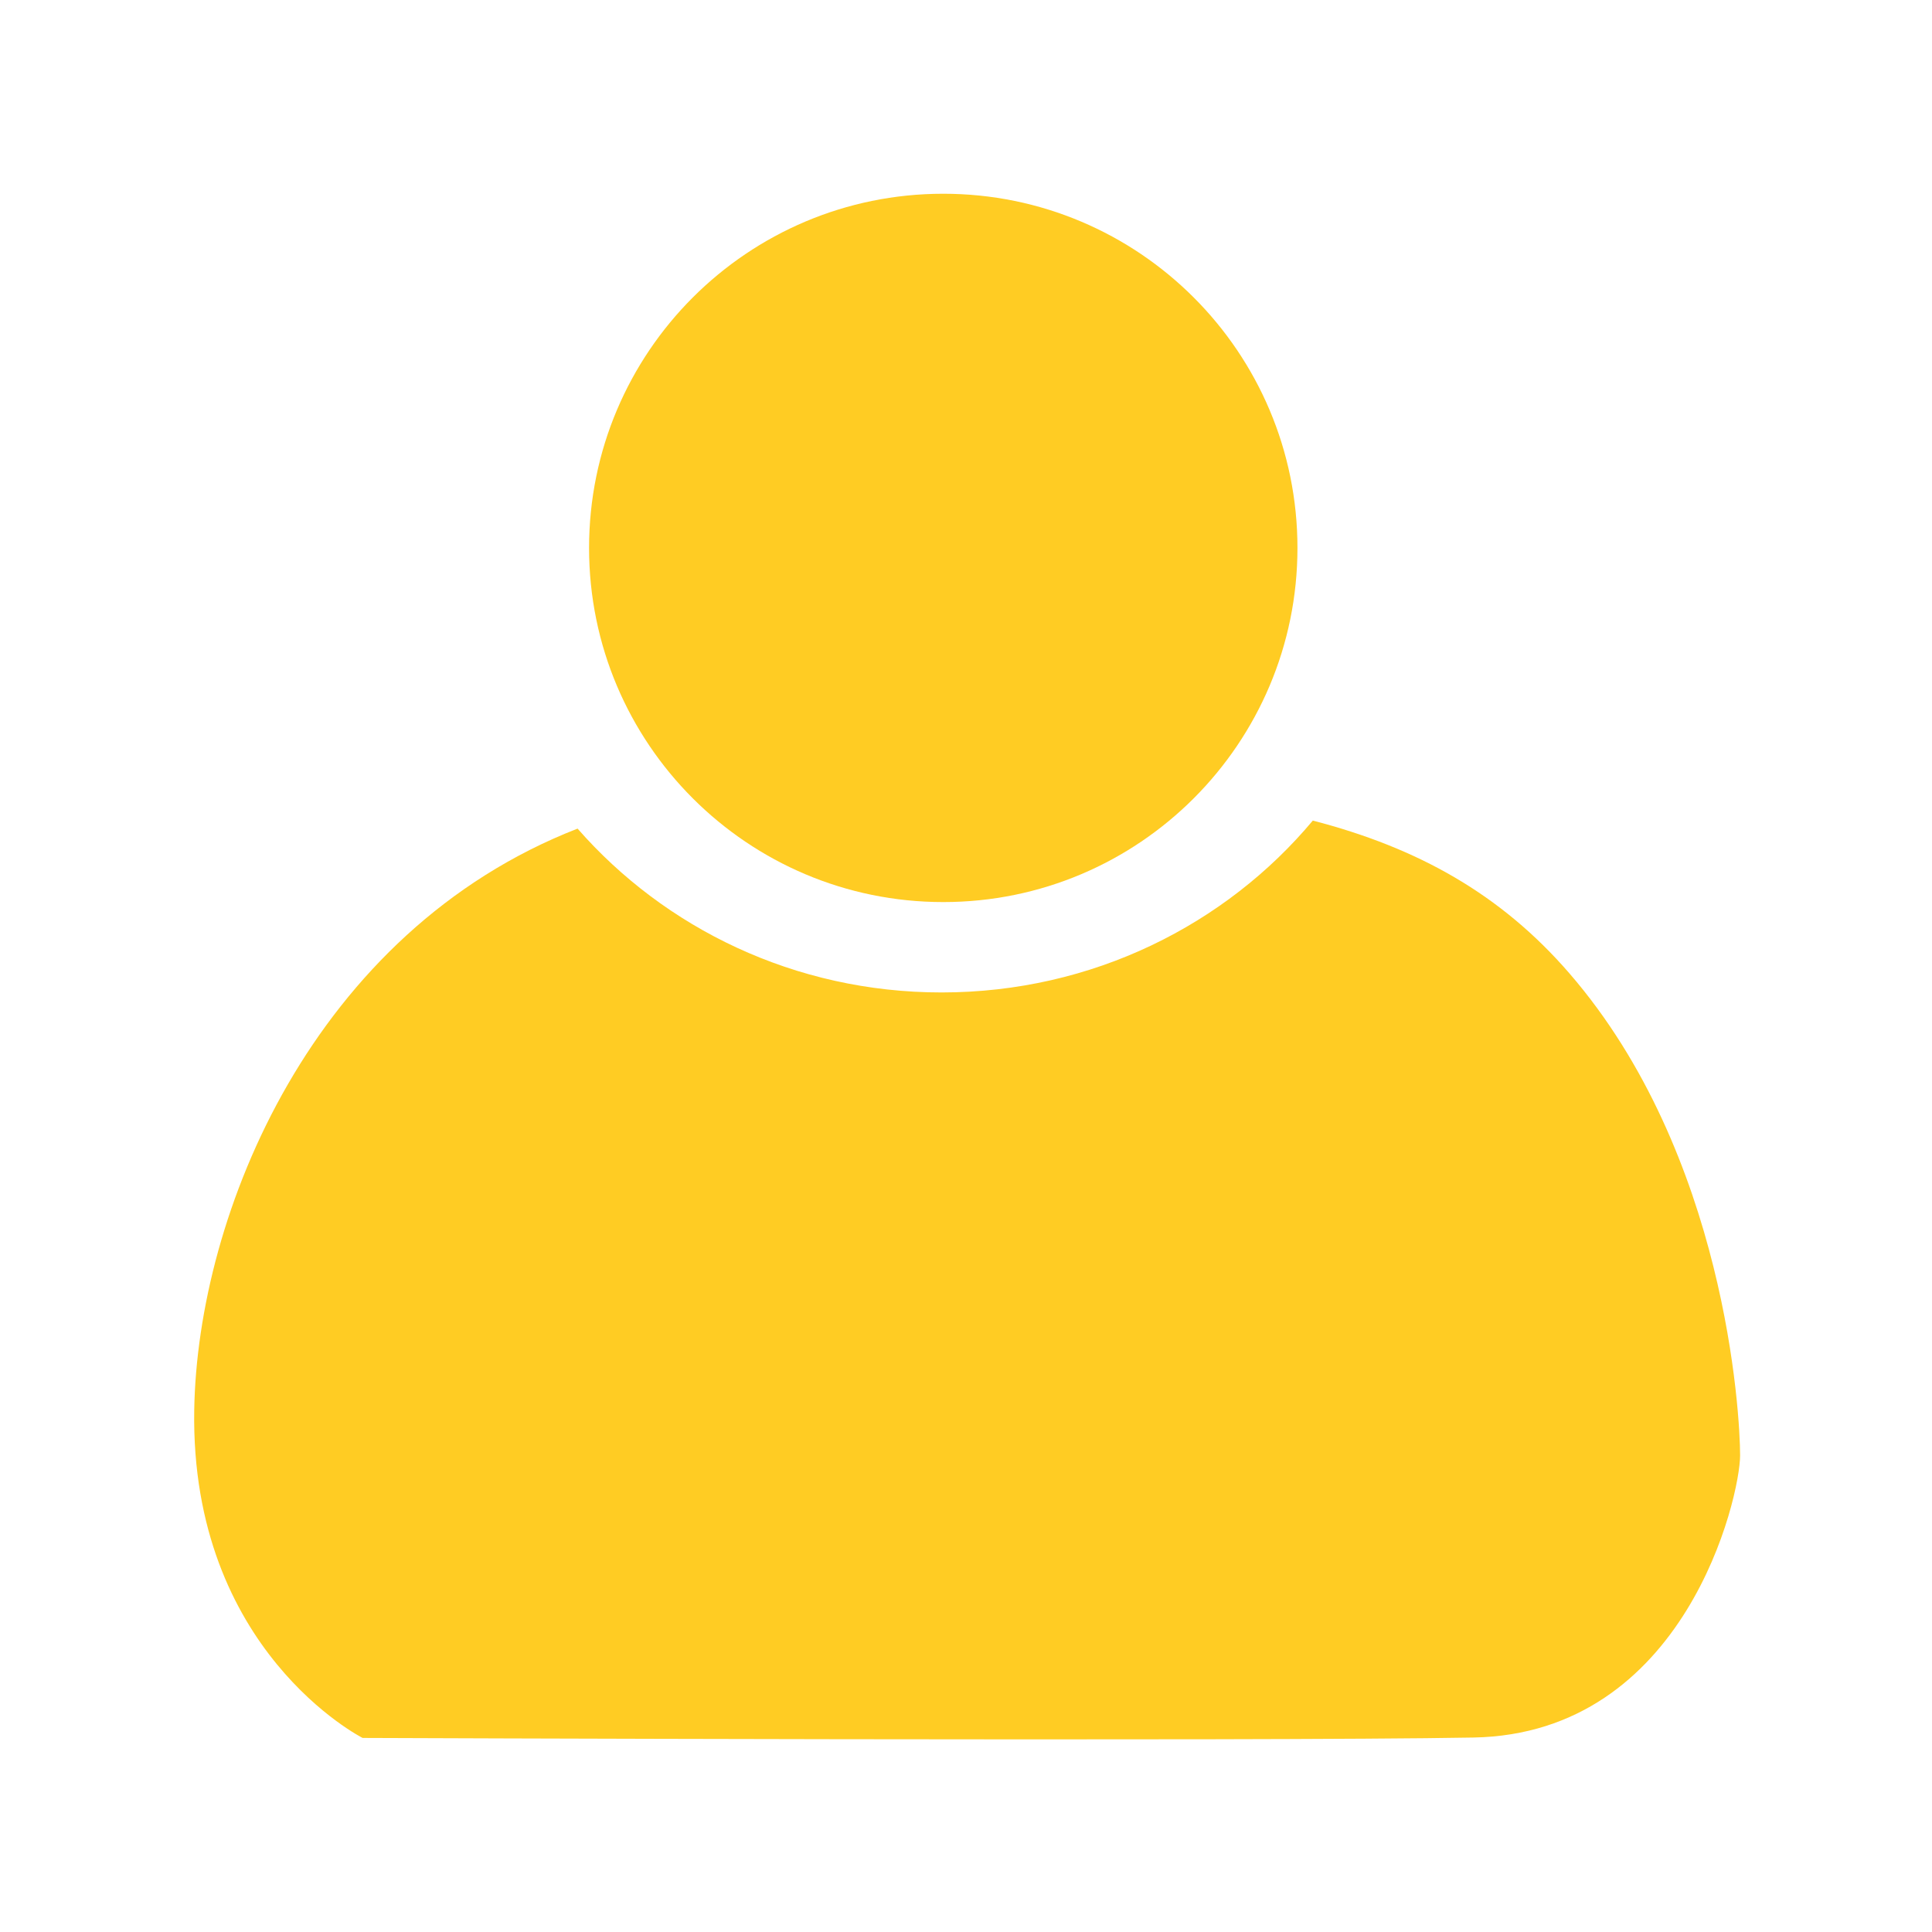 <?xml version="1.0" encoding="UTF-8" standalone="no"?>
<!DOCTYPE svg PUBLIC "-//W3C//DTD SVG 1.1//EN" "http://www.w3.org/Graphics/SVG/1.1/DTD/svg11.dtd">
<svg width="100%" height="100%" viewBox="0 0 50 50" version="1.1" xmlns="http://www.w3.org/2000/svg" xmlns:xlink="http://www.w3.org/1999/xlink" xml:space="preserve" xmlns:serif="http://www.serif.com/" style="fill-rule:evenodd;clip-rule:evenodd;stroke-linejoin:round;stroke-miterlimit:2;">
    <rect id="Artboard1" x="0" y="0" width="50" height="50" style="fill:none;"/>
    <g transform="matrix(1.69,0,0,1.69,-1277.96,-542.747)">
        <g id="Artboard11" serif:id="Artboard1">
            <g>
                <g transform="matrix(1.065,0,0,1,780.223,345.48)">
                    <path d="M0,-9.422C-0.987,-10.638 -2.184,-11.346 -3.69,-11.762C-4.937,-10.173 -6.855,-9.13 -9.028,-9.13C-11.144,-9.13 -13.014,-10.12 -14.262,-11.639C-18.066,-10.06 -19.728,-5.746 -19.774,-2.735C-19.831,0.954 -17.353,2.286 -17.353,2.286C-17.353,2.286 -4.438,2.34 -1.384,2.28C1.671,2.224 2.454,-1.406 2.454,-2.041C2.454,-2.673 2.249,-6.654 0,-9.422" style="fill:rgb(255,204,35);fill-rule:nonzero;"/>
                </g>
                <g transform="matrix(-1,0,0,1,770.634,334.966)">
                    <path d="M0,-10.847C2.996,-10.847 5.424,-8.419 5.424,-5.423C5.424,-2.428 2.996,0 0,0C-2.996,0 -5.424,-2.428 -5.424,-5.423C-5.424,-8.419 -2.996,-10.847 0,-10.847" style="fill:rgb(255,204,35);fill-rule:nonzero;"/>
                </g>
            </g>
        </g>
    </g>
</svg>
